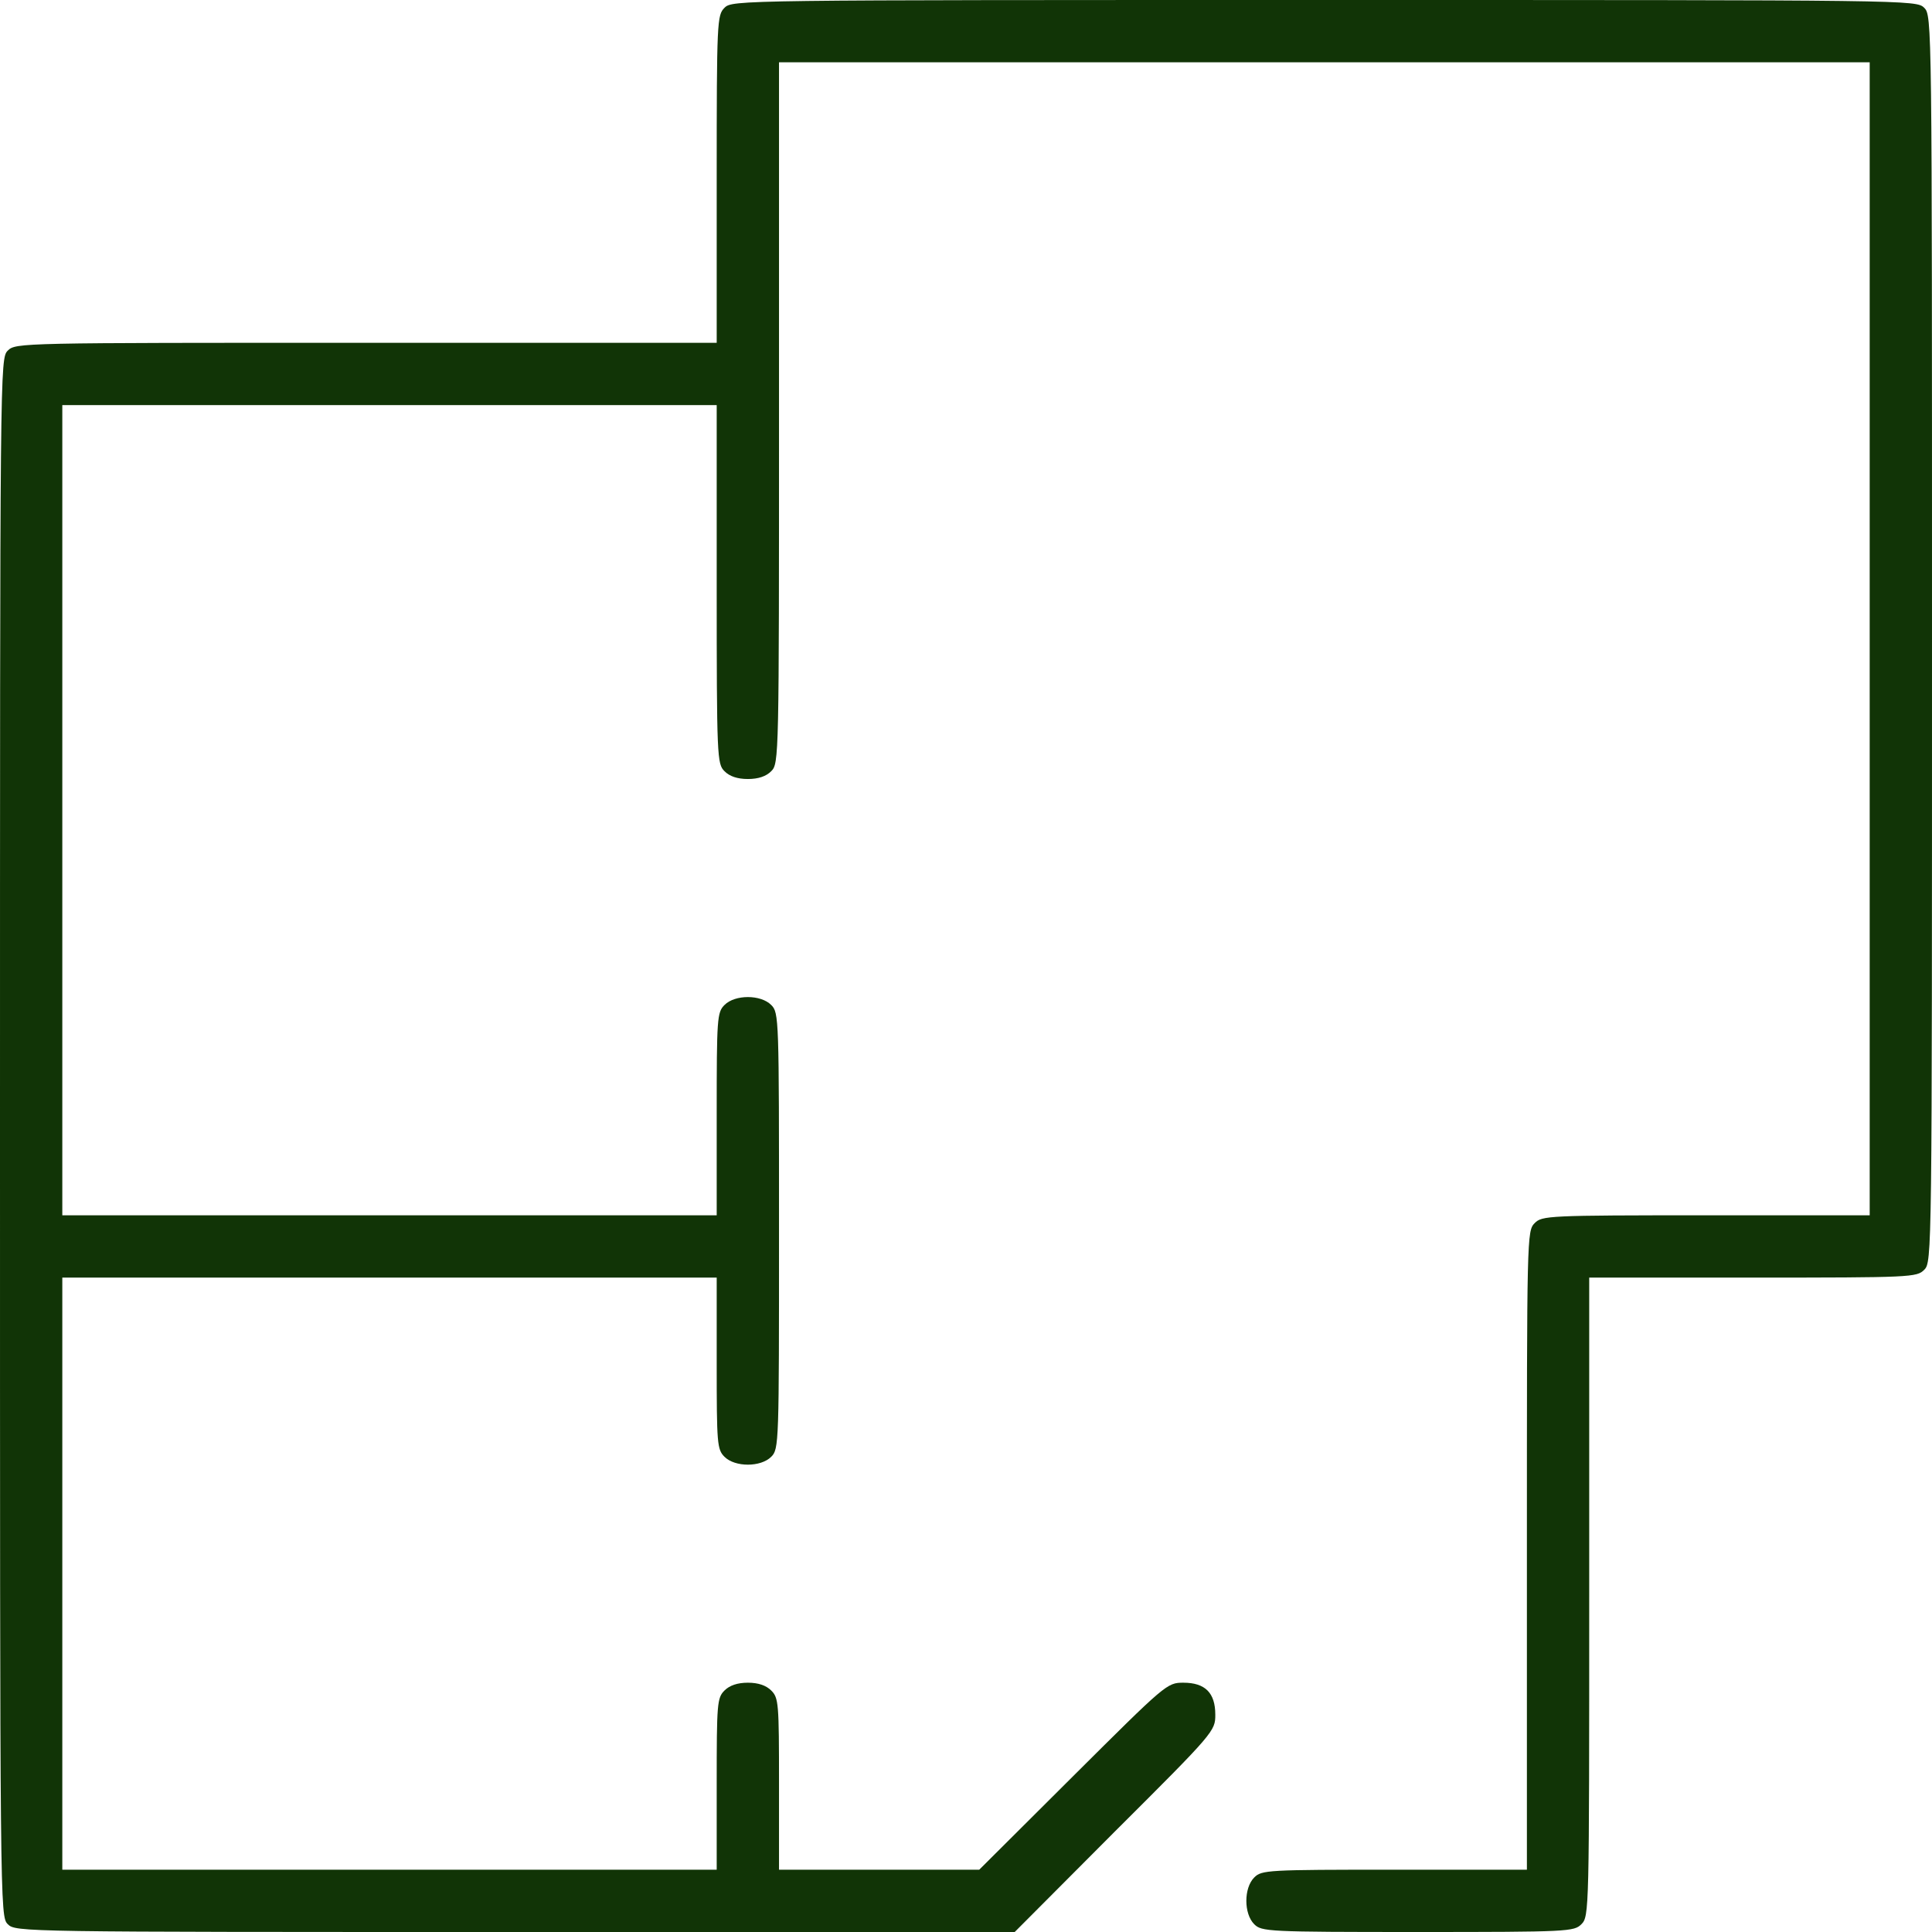 <svg width="28" height="28" viewBox="0 0 28 28" fill="none" xmlns="http://www.w3.org/2000/svg">
<path d="M10.5 0.113C10.393 0.22 10.387 0.299 10.387 2.597V4.968H5.306C0.299 4.968 0.226 4.968 0.113 5.081C0 5.194 0 5.267 0 16.484C0 27.701 0 27.774 0.113 27.887C0.226 28 0.299 28 7.463 28H14.706L16.157 26.544C17.602 25.104 17.613 25.087 17.613 24.85C17.613 24.534 17.466 24.387 17.15 24.387C16.913 24.387 16.896 24.404 15.552 25.742L14.192 27.097H12.741H11.29V25.855C11.29 24.686 11.285 24.607 11.177 24.5C11.104 24.427 10.991 24.387 10.839 24.387C10.686 24.387 10.573 24.427 10.5 24.5C10.393 24.607 10.387 24.686 10.387 25.855V27.097H5.645H0.903V22.806V18.516H5.645H10.387V19.758C10.387 20.927 10.393 21.006 10.5 21.113C10.652 21.265 11.025 21.265 11.177 21.113C11.29 21 11.29 20.927 11.29 17.839C11.29 14.751 11.29 14.677 11.177 14.565C11.025 14.412 10.652 14.412 10.5 14.565C10.393 14.672 10.387 14.751 10.387 16.145V17.613H5.645H0.903V11.742V5.871H5.645H10.387V8.468C10.387 10.991 10.393 11.07 10.5 11.177C10.573 11.251 10.686 11.29 10.839 11.29C10.991 11.29 11.104 11.251 11.177 11.177C11.29 11.065 11.29 10.991 11.29 5.984V0.903H19.194H27.097V9.258V17.613H24.726C22.428 17.613 22.349 17.619 22.242 17.726C22.129 17.839 22.129 17.912 22.129 22.468V27.097H20.21C18.364 27.097 18.285 27.102 18.177 27.21C18.025 27.362 18.025 27.735 18.177 27.887C18.285 27.994 18.364 28 20.548 28C22.733 28 22.812 27.994 22.919 27.887C23.032 27.774 23.032 27.701 23.032 23.145V18.516H25.403C27.701 18.516 27.78 18.511 27.887 18.403C28 18.29 28 18.217 28 9.258C28 0.299 28 0.226 27.887 0.113C27.774 -1.90735e-06 27.701 -1.90735e-06 19.194 -1.90735e-06C10.686 -1.90735e-06 10.613 -1.90735e-06 10.5 0.113Z" fill="#113406"/>
</svg>

